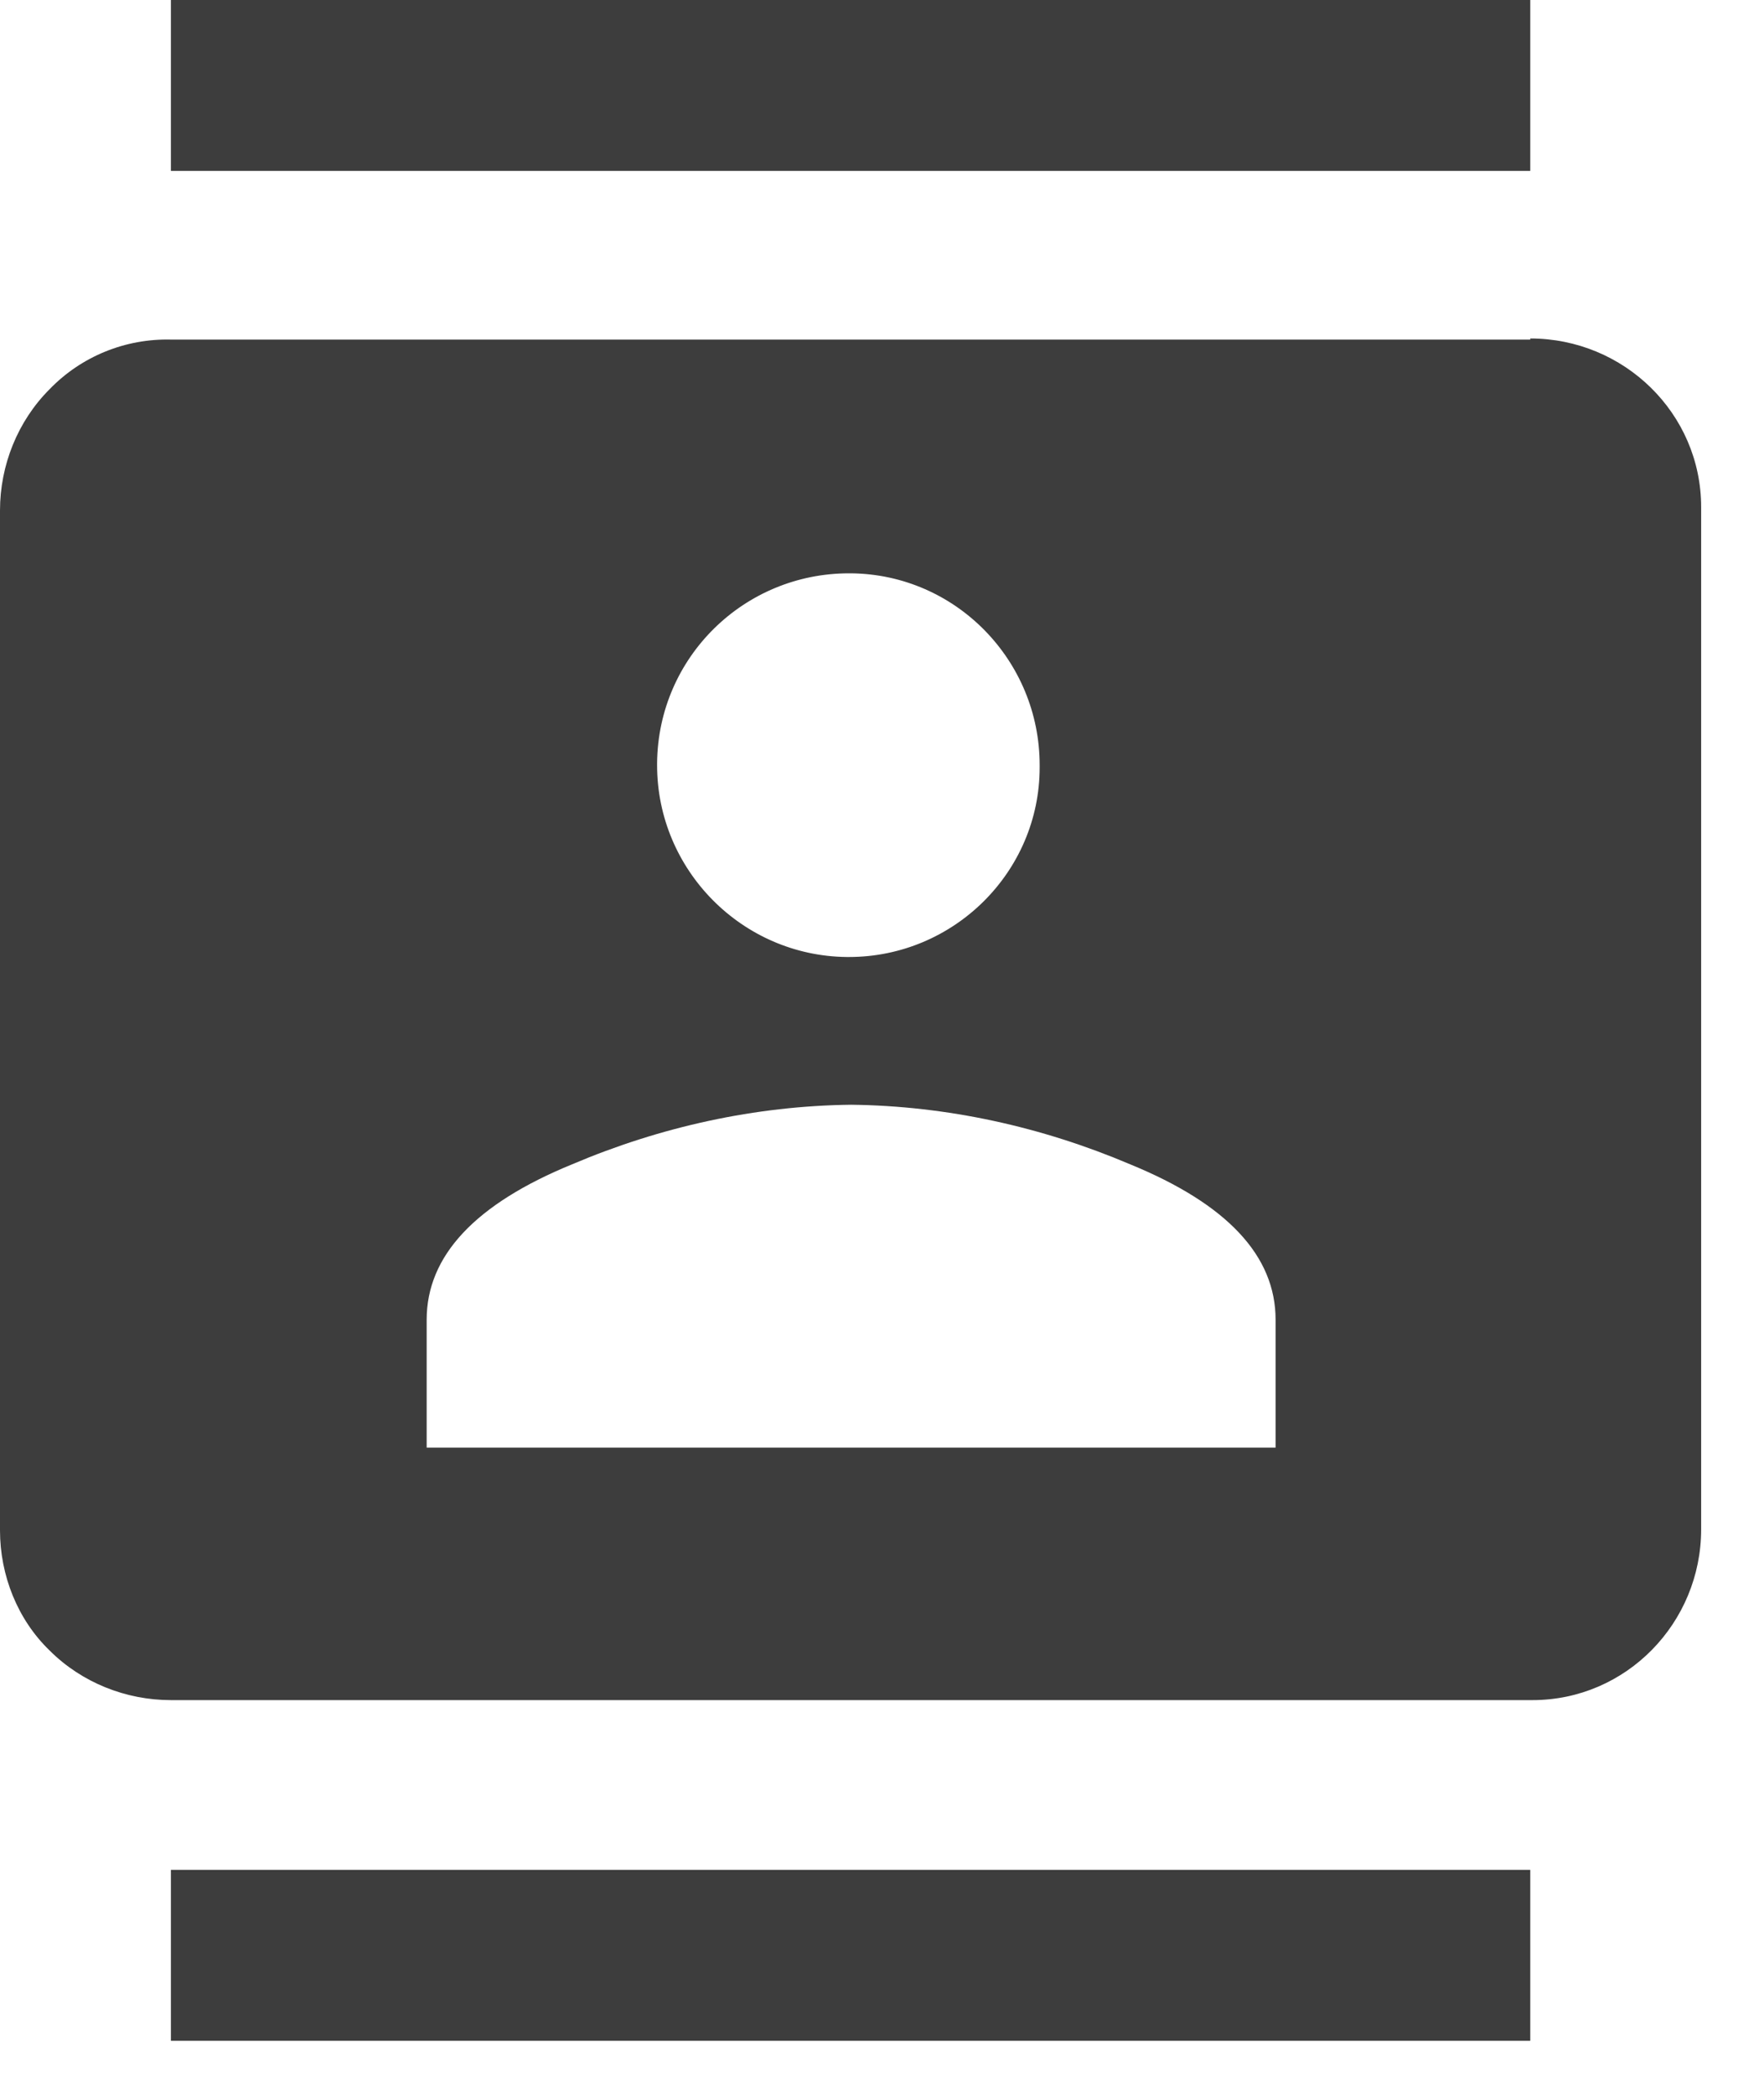 <svg width="16" height="19" viewBox="0 0 16 19" fill="none" xmlns="http://www.w3.org/2000/svg">
<path d="M13.88 0V1.55H1.55V0H13.88ZM1.55 18.51V16.96H13.88V18.51H1.55ZM13.88 3.07C14.73 3.07 15.43 3.75 15.43 4.6V4.62V13.87C15.43 14.72 14.75 15.42 13.9 15.42H13.88H1.55C1.14 15.42 0.74 15.26 0.45 14.97C0.16 14.69 0 14.29 0 13.88V4.63C0 4.22 0.16 3.82 0.45 3.53C0.74 3.23 1.14 3.07 1.55 3.08H13.88V3.07ZM7.7 5.2C6.75 5.2 5.97 5.96 5.96 6.92C5.96 6.92 5.96 6.93 5.96 6.94C5.96 7.89 6.73 8.67 7.68 8.68C7.68 8.68 7.69 8.68 7.7 8.68C8.65 8.68 9.43 7.91 9.43 6.96C9.43 6.96 9.43 6.95 9.43 6.94C9.43 5.99 8.67 5.21 7.72 5.2C7.72 5.2 7.71 5.2 7.7 5.2ZM11.57 13.12V11.97C11.57 11.39 11.13 10.92 10.25 10.56C9.45 10.22 8.59 10.03 7.72 10.02C6.85 10.03 5.99 10.22 5.19 10.56C4.31 10.92 3.87 11.39 3.87 11.97V13.13H11.57V13.12Z" fill="#3D3D3D"/>
</svg>
